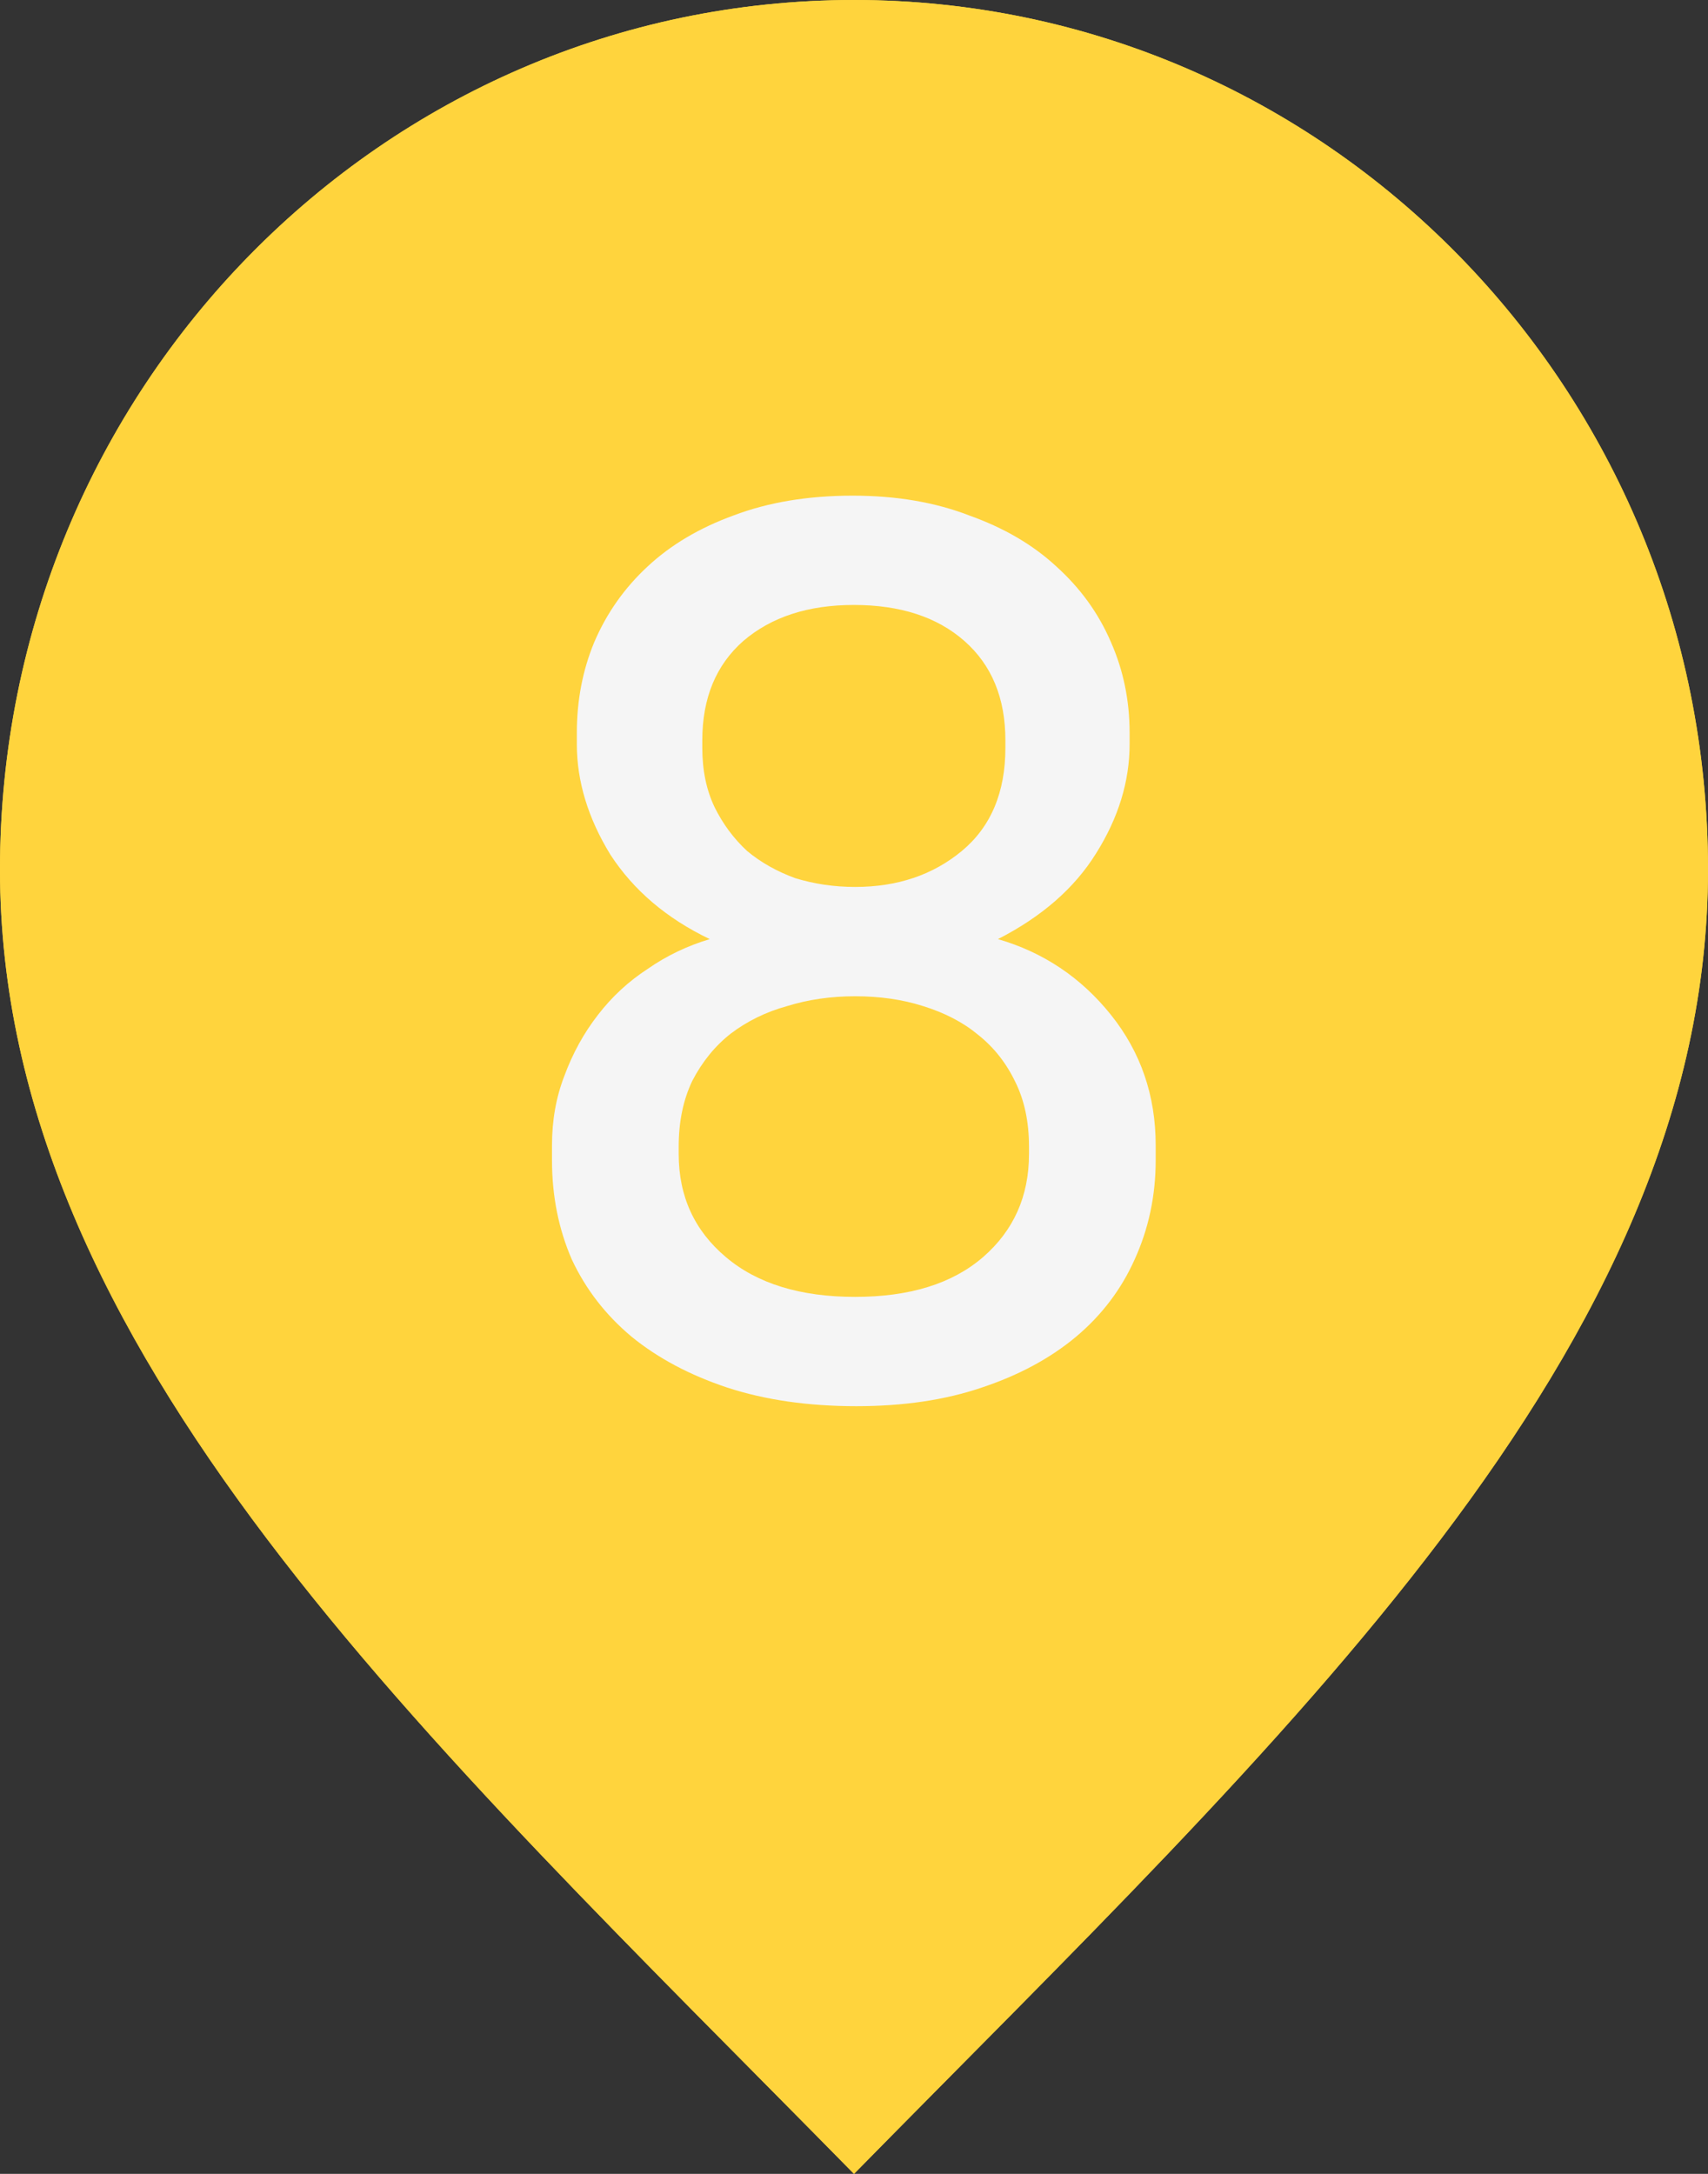<svg width="11" height="14" viewBox="0 0 11 14" fill="none" xmlns="http://www.w3.org/2000/svg">
<rect x="0" y="0" width="11" height="14" fill="#333333" stroke="none"/>
<path d="M5.5 14C8.25 11.2 11 8.693 11 5.6C11 2.507 8.538 0 5.5 0C2.462 0 0 2.507 0 5.6C0 8.693 2.75 11.2 5.5 14Z" fill="#FFD43D"/>
<path d="M5.5 8C6.881 8 8 6.881 8 5.5C8 4.119 6.881 3 5.5 3C4.119 3 3 4.119 3 5.5C3 6.881 4.119 8 5.5 8Z" fill="#FFD43D"/>
<path d="M6.027 3.24C6.149 3.24 6.248 3.267 6.323 3.32C6.403 3.373 6.443 3.461 6.443 3.584V8.672C6.443 8.789 6.403 8.875 6.323 8.928C6.243 8.981 6.149 9.008 6.043 9.008C5.936 9.008 5.843 8.981 5.763 8.928C5.683 8.875 5.643 8.789 5.643 8.672V4.184L4.443 4.92C4.341 4.979 4.245 4.989 4.155 4.952C4.064 4.915 3.992 4.851 3.939 4.76C3.896 4.675 3.88 4.587 3.891 4.496C3.907 4.4 3.963 4.325 4.059 4.272L5.491 3.416C5.597 3.357 5.693 3.315 5.779 3.288C5.864 3.256 5.947 3.24 6.027 3.24Z" fill="#F5F5F5"/>
<path d="M5.5 14C8.25 11.2 11 8.693 11 5.6C11 2.507 8.538 0 5.5 0C2.462 0 0 2.507 0 5.6C0 8.693 2.75 11.2 5.5 14Z" fill="#FFD43D"/>
<path d="M5.5 8C6.881 8 8 6.881 8 5.5C8 4.119 6.881 3 5.5 3C4.119 3 3 4.119 3 5.5C3 6.881 4.119 8 5.5 8Z" fill="#FFD43D"/>
<path d="M5.491 3.192C5.773 3.192 6.024 3.235 6.243 3.32C6.467 3.4 6.653 3.509 6.803 3.648C6.957 3.787 7.075 3.949 7.155 4.136C7.235 4.317 7.275 4.512 7.275 4.72V4.792C7.275 5.032 7.203 5.267 7.059 5.496C6.92 5.72 6.709 5.904 6.427 6.048C6.72 6.133 6.963 6.296 7.155 6.536C7.347 6.776 7.443 7.056 7.443 7.376V7.472C7.443 7.701 7.397 7.915 7.307 8.112C7.221 8.304 7.096 8.469 6.931 8.608C6.765 8.747 6.563 8.856 6.323 8.936C6.088 9.016 5.819 9.056 5.515 9.056C5.205 9.056 4.928 9.016 4.683 8.936C4.443 8.856 4.237 8.747 4.067 8.608C3.901 8.469 3.773 8.304 3.683 8.112C3.597 7.915 3.555 7.701 3.555 7.472V7.376C3.555 7.216 3.581 7.067 3.635 6.928C3.688 6.784 3.76 6.653 3.851 6.536C3.941 6.419 4.048 6.32 4.171 6.24C4.293 6.155 4.427 6.091 4.571 6.048C4.293 5.915 4.08 5.733 3.931 5.504C3.787 5.269 3.715 5.032 3.715 4.792V4.72C3.715 4.512 3.752 4.317 3.827 4.136C3.907 3.949 4.021 3.787 4.171 3.648C4.32 3.509 4.504 3.4 4.723 3.32C4.947 3.235 5.203 3.192 5.491 3.192ZM5.499 3.896C5.205 3.896 4.968 3.973 4.787 4.128C4.611 4.283 4.523 4.496 4.523 4.768V4.816C4.523 4.96 4.549 5.088 4.603 5.2C4.656 5.307 4.725 5.4 4.811 5.48C4.901 5.555 5.005 5.613 5.123 5.656C5.245 5.693 5.373 5.712 5.507 5.712C5.779 5.712 6.008 5.635 6.195 5.48C6.381 5.325 6.475 5.104 6.475 4.816V4.768C6.475 4.496 6.387 4.283 6.211 4.128C6.035 3.973 5.797 3.896 5.499 3.896ZM5.507 6.416C5.352 6.416 5.205 6.437 5.067 6.48C4.933 6.517 4.813 6.576 4.707 6.656C4.605 6.736 4.523 6.837 4.459 6.96C4.4 7.083 4.371 7.224 4.371 7.384V7.432C4.371 7.704 4.472 7.925 4.675 8.096C4.877 8.267 5.155 8.352 5.507 8.352C5.859 8.352 6.133 8.267 6.331 8.096C6.528 7.925 6.627 7.704 6.627 7.432V7.384C6.627 7.224 6.597 7.085 6.539 6.968C6.48 6.845 6.4 6.744 6.299 6.664C6.203 6.584 6.085 6.523 5.947 6.48C5.813 6.437 5.667 6.416 5.507 6.416Z" fill="#F5F5F5"/>
</svg>
